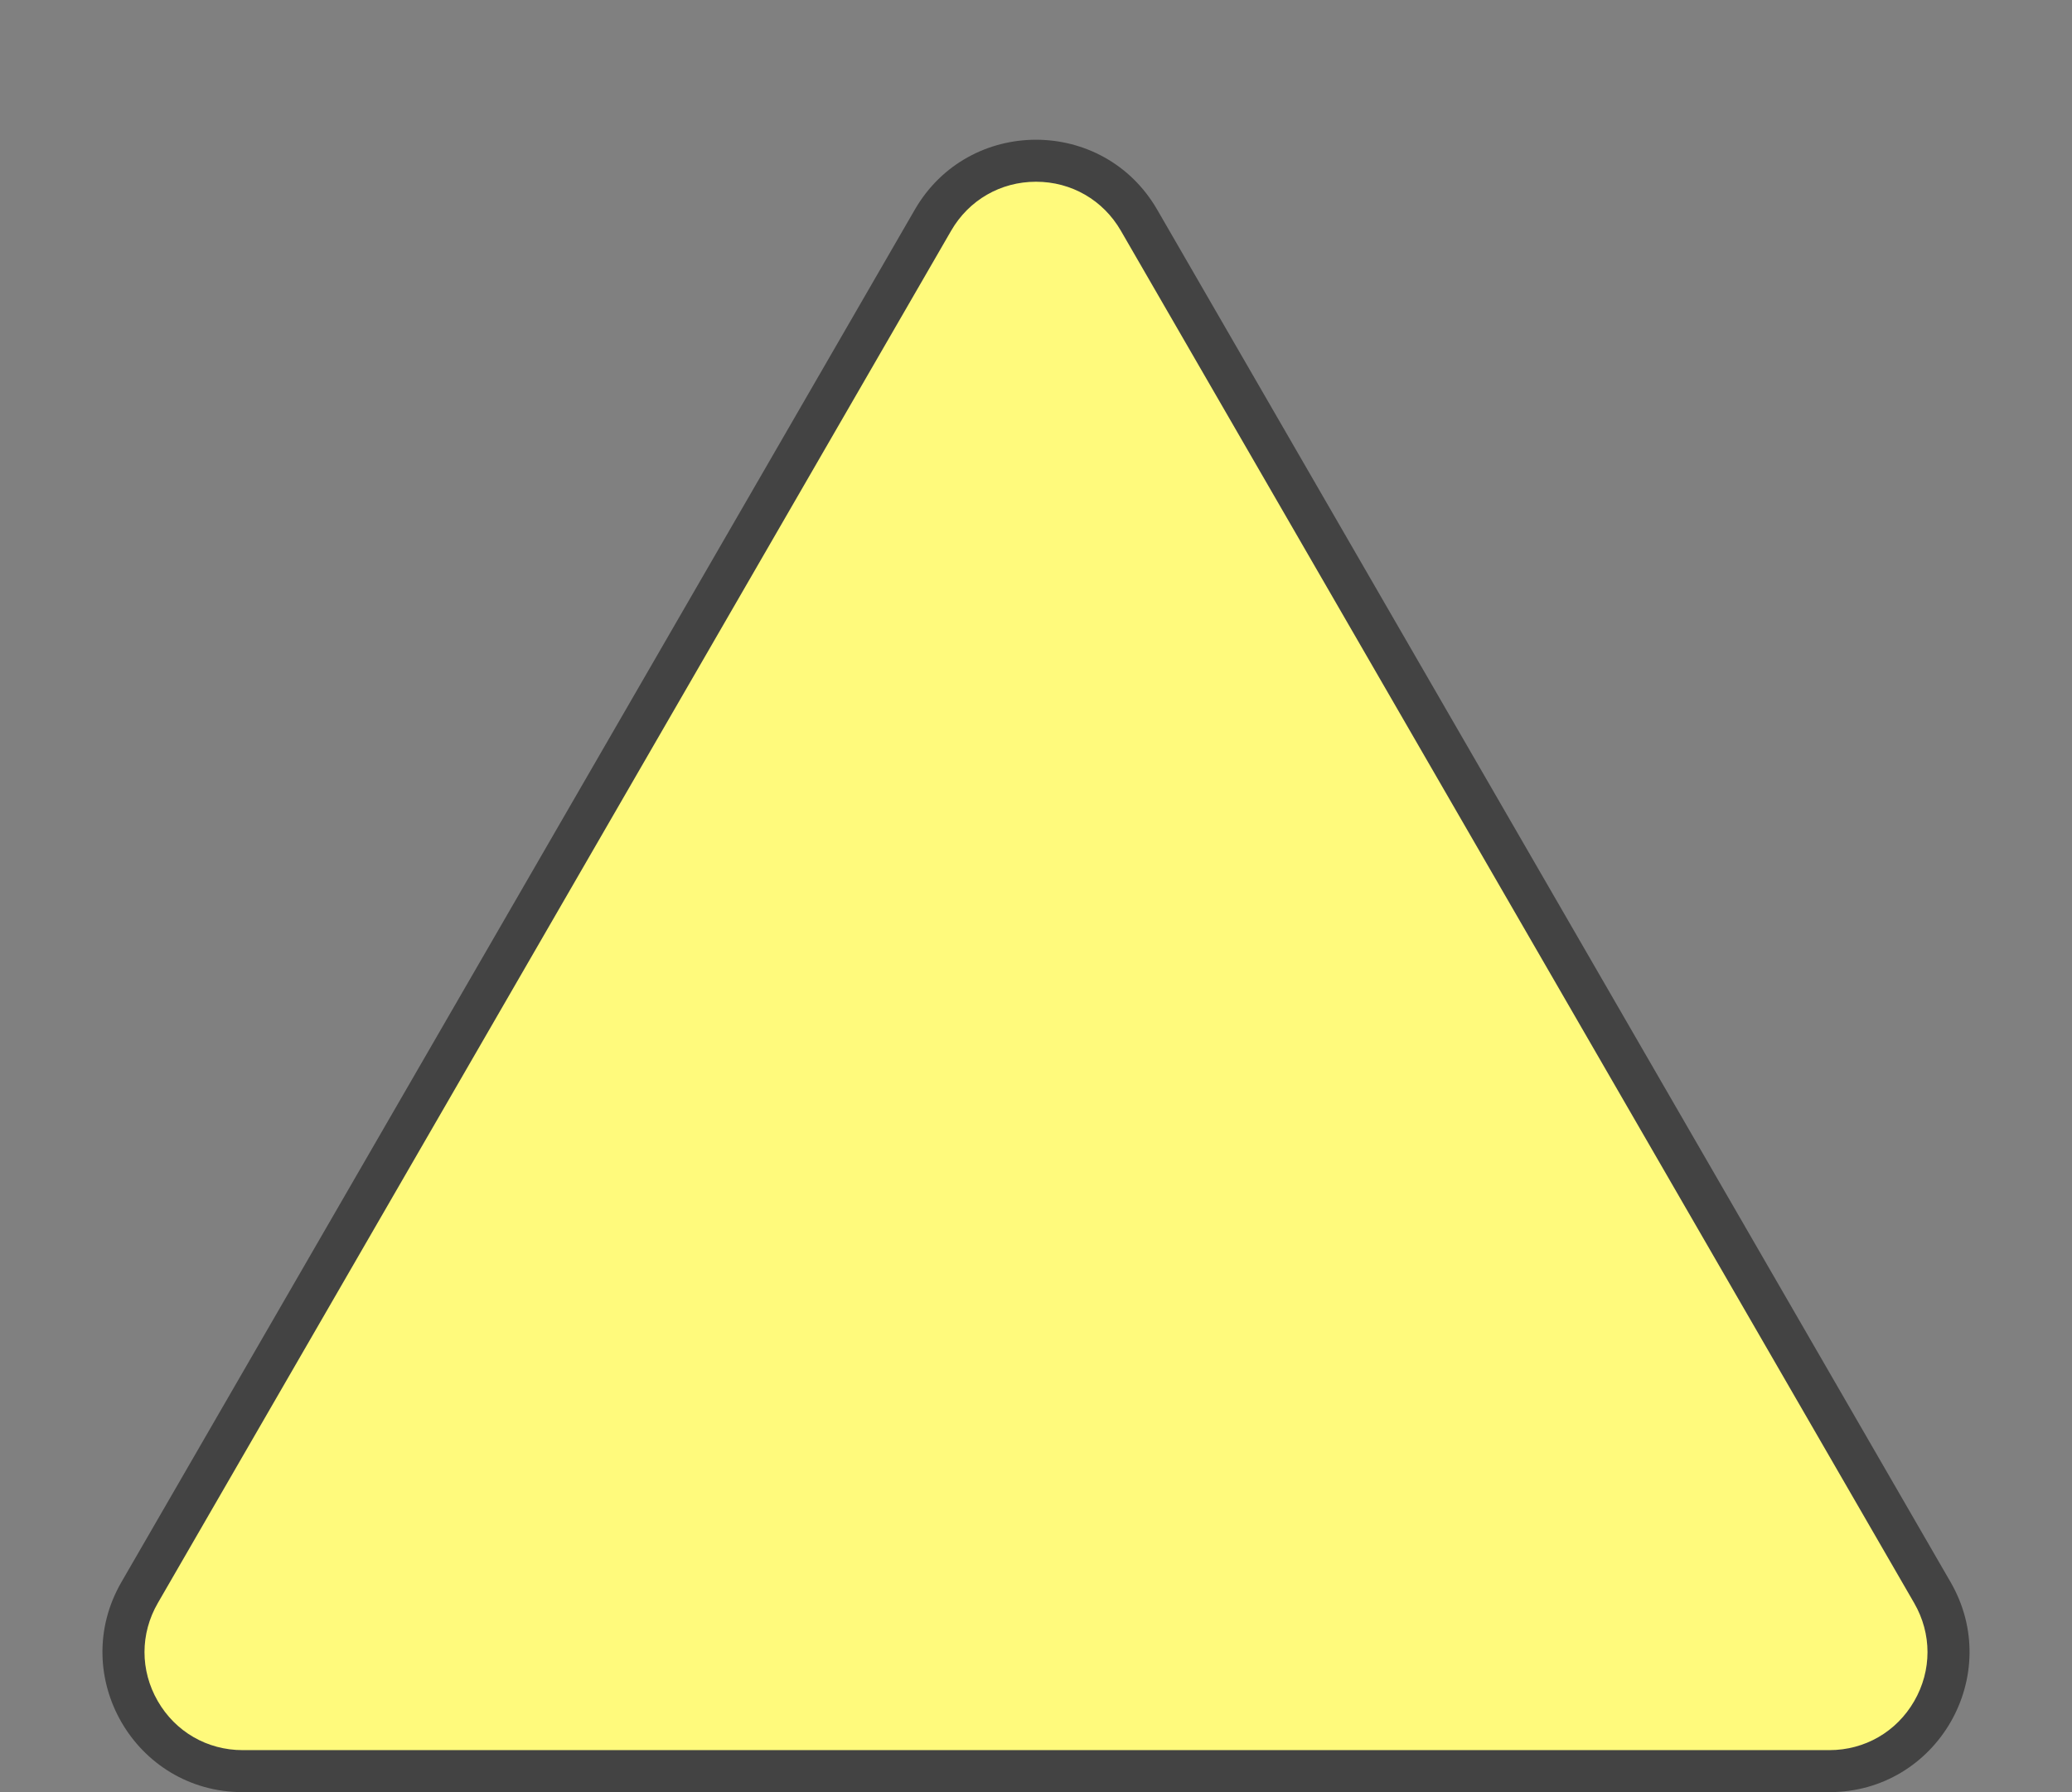 <svg xmlns="http://www.w3.org/2000/svg" width="148" height="128" viewBox="0 0 148 128">
  <rect x="0" y="0" width="148" height="128" fill="#808080" stroke="none"/>
  <g fill="#fffa7c">
    <path d="M 130.668 126.5 L 17.332 126.5 C 14.258 126.5 11.506 124.91 9.97 122.248 C 8.433 119.585 8.435 116.407 9.973 113.746 L 66.641 15.726 C 68.178 13.067 70.929 11.48 74 11.48 C 77.071 11.48 79.822 13.067 81.359 15.726 L 138.027 113.746 C 139.565 116.407 139.567 119.585 138.03 122.248 C 136.494 124.91 133.742 126.5 130.668 126.5 Z" stroke="none"/>
    <path d="M 74 12.98 C 71.471 12.98 69.206 14.287 67.94 16.476 L 11.272 114.496 C 10.005 116.688 10.004 119.306 11.269 121.498 C 12.534 123.691 14.801 125 17.332 125 L 130.668 125 C 133.199 125 135.466 123.691 136.731 121.498 C 137.996 119.306 137.995 116.688 136.728 114.496 L 80.06 16.476 C 78.794 14.287 76.529 12.98 74 12.98 M 74 9.98 C 77.366 9.98 80.732 11.645 82.657 14.975 L 139.325 112.995 C 143.179 119.662 138.368 128 130.668 128 L 17.332 128 C 9.632 128 4.821 119.662 8.675 112.995 L 65.343 14.975 C 67.268 11.645 70.634 9.98 74 9.98 Z" stroke="none" fill="#434343"/>
  </g>
</svg>
